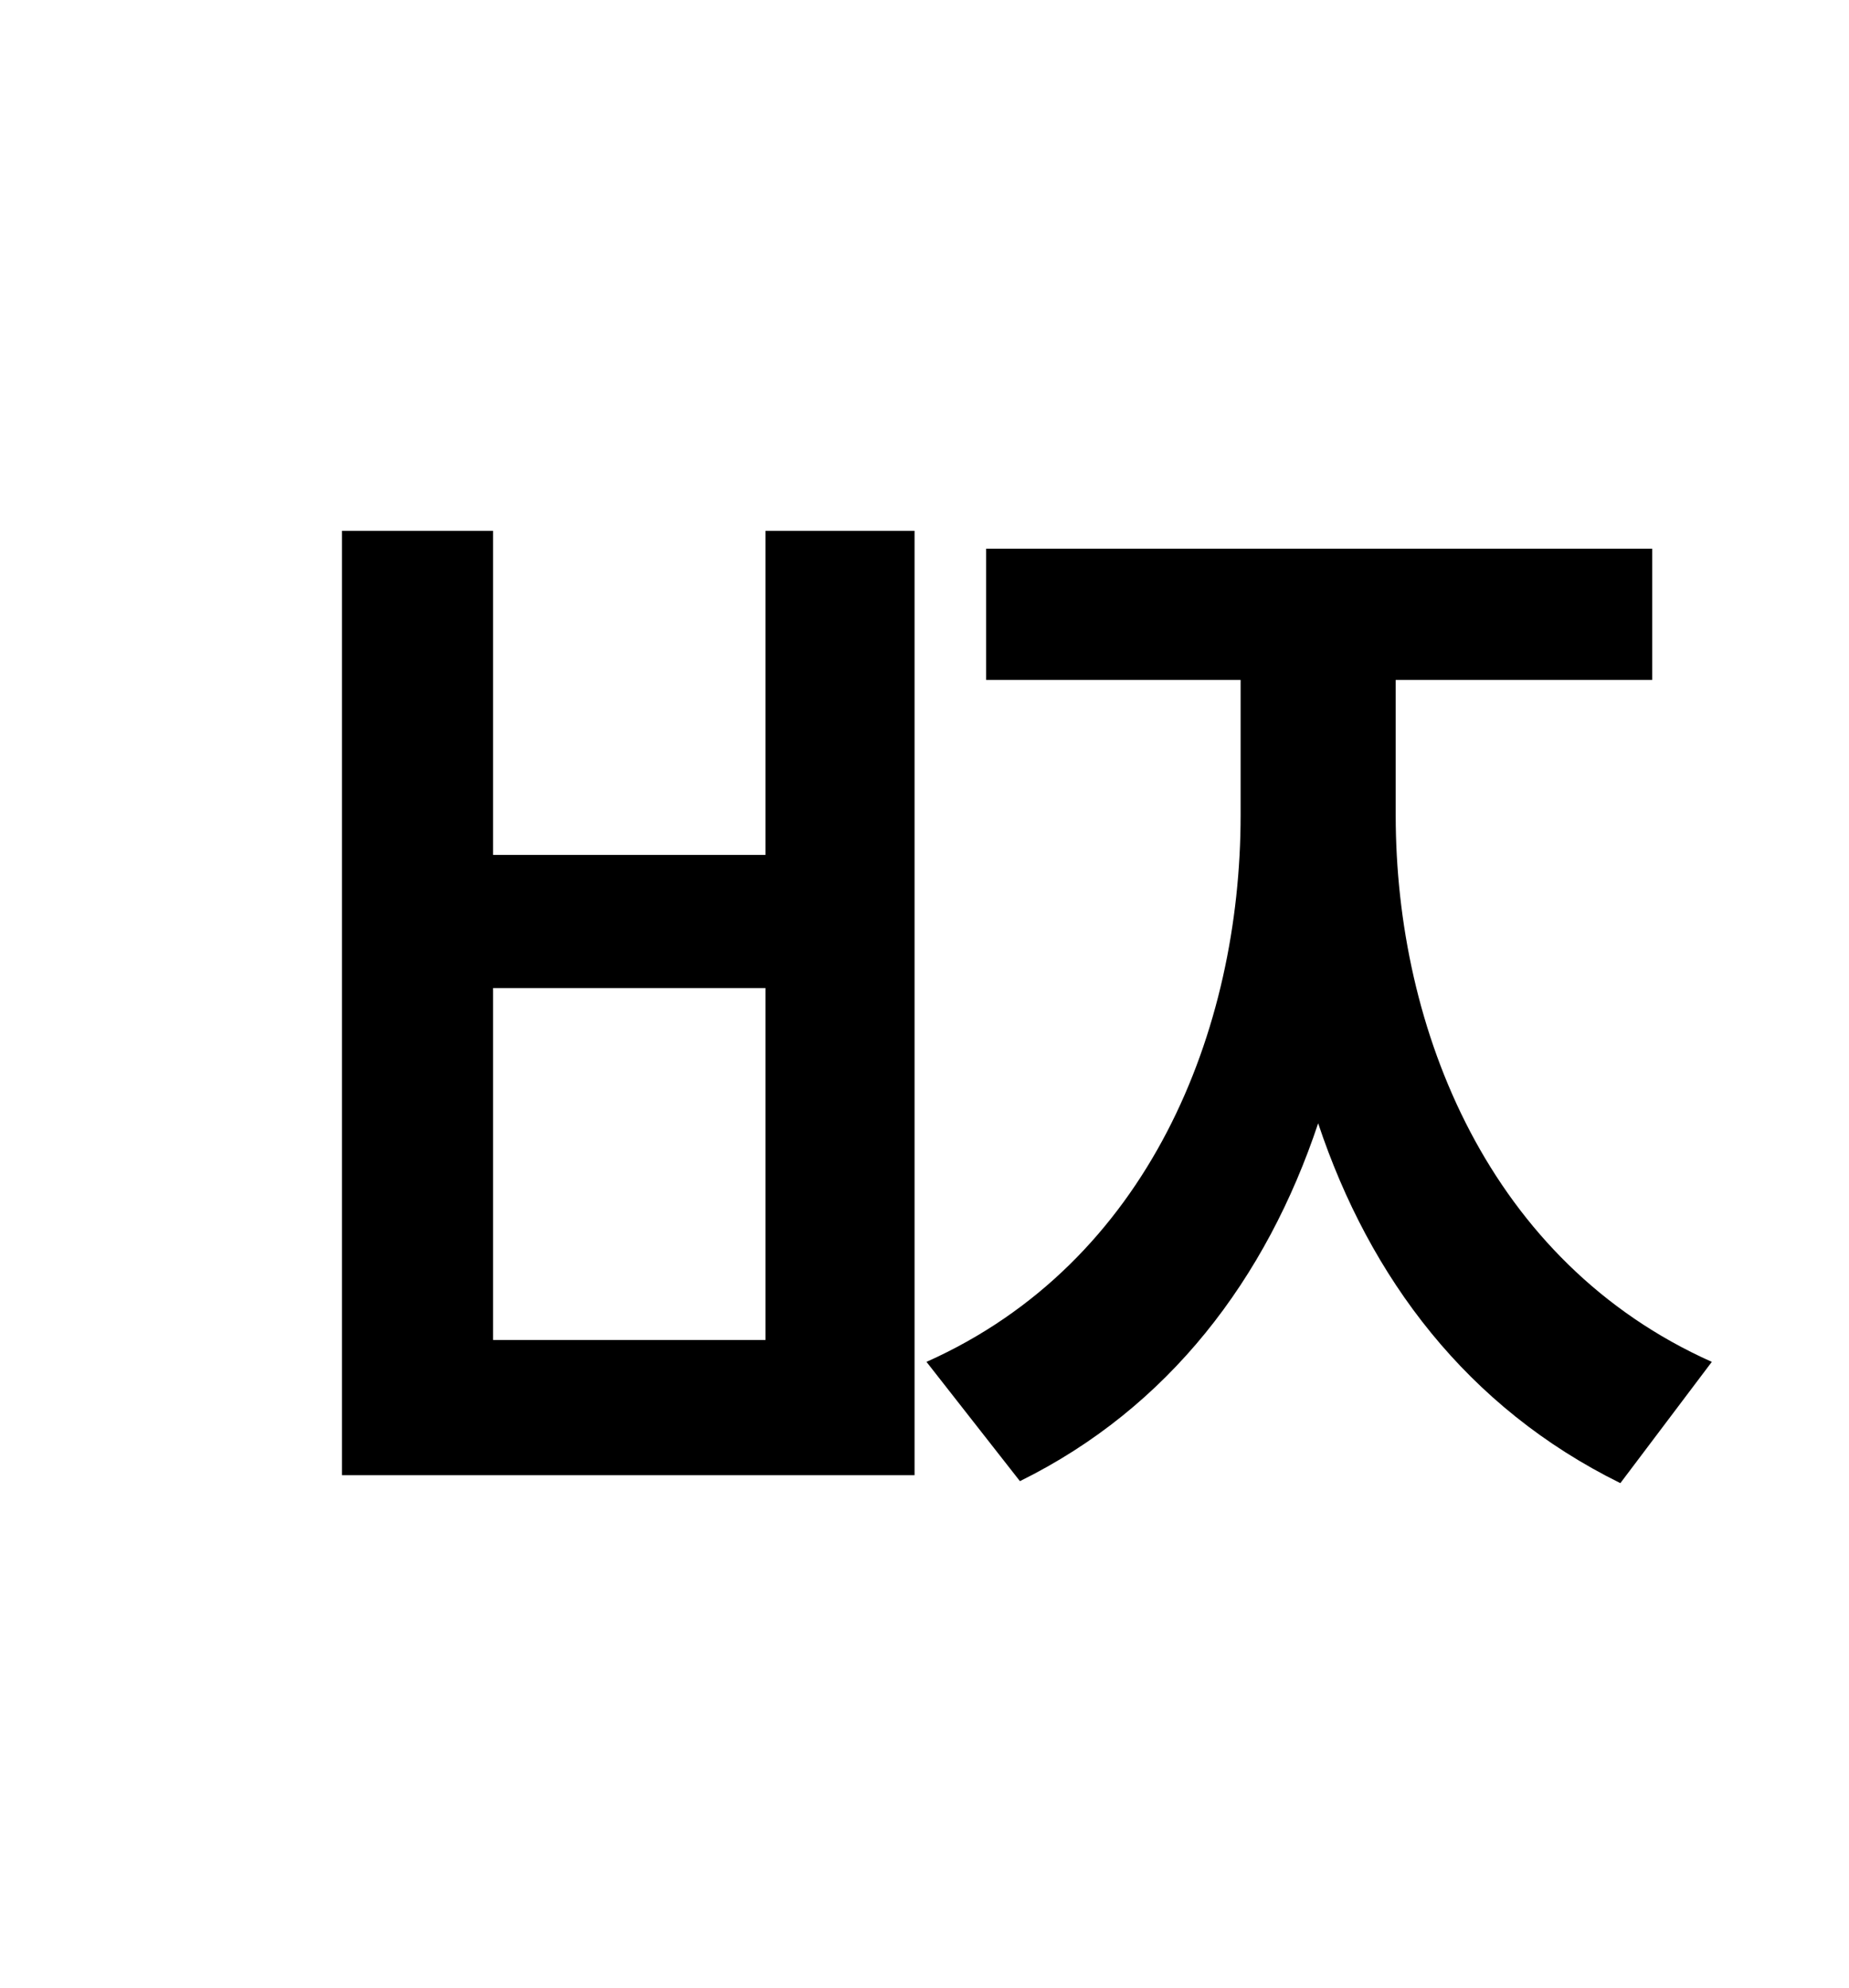 <?xml version="1.0" standalone="no"?>
<!DOCTYPE svg PUBLIC "-//W3C//DTD SVG 1.1//EN" "http://www.w3.org/Graphics/SVG/1.1/DTD/svg11.dtd" >
<svg xmlns="http://www.w3.org/2000/svg" xmlns:xlink="http://www.w3.org/1999/xlink" version="1.1" viewBox="-10 0 930 1000">
   <path fill="currentColor"
d="M375 674v-177h-137v177h137zM375 430v-163h75v475h-288v-475h76v163h137zM692 342v68c0 108 47 225 159 275l-46 61c-77 -38 -126 -103 -152 -181c-26 78 -75 143 -150 180l-47 -60c112 -50 158 -167 158 -275v-68h-128v-66h335v66h-129z" />
</svg>
